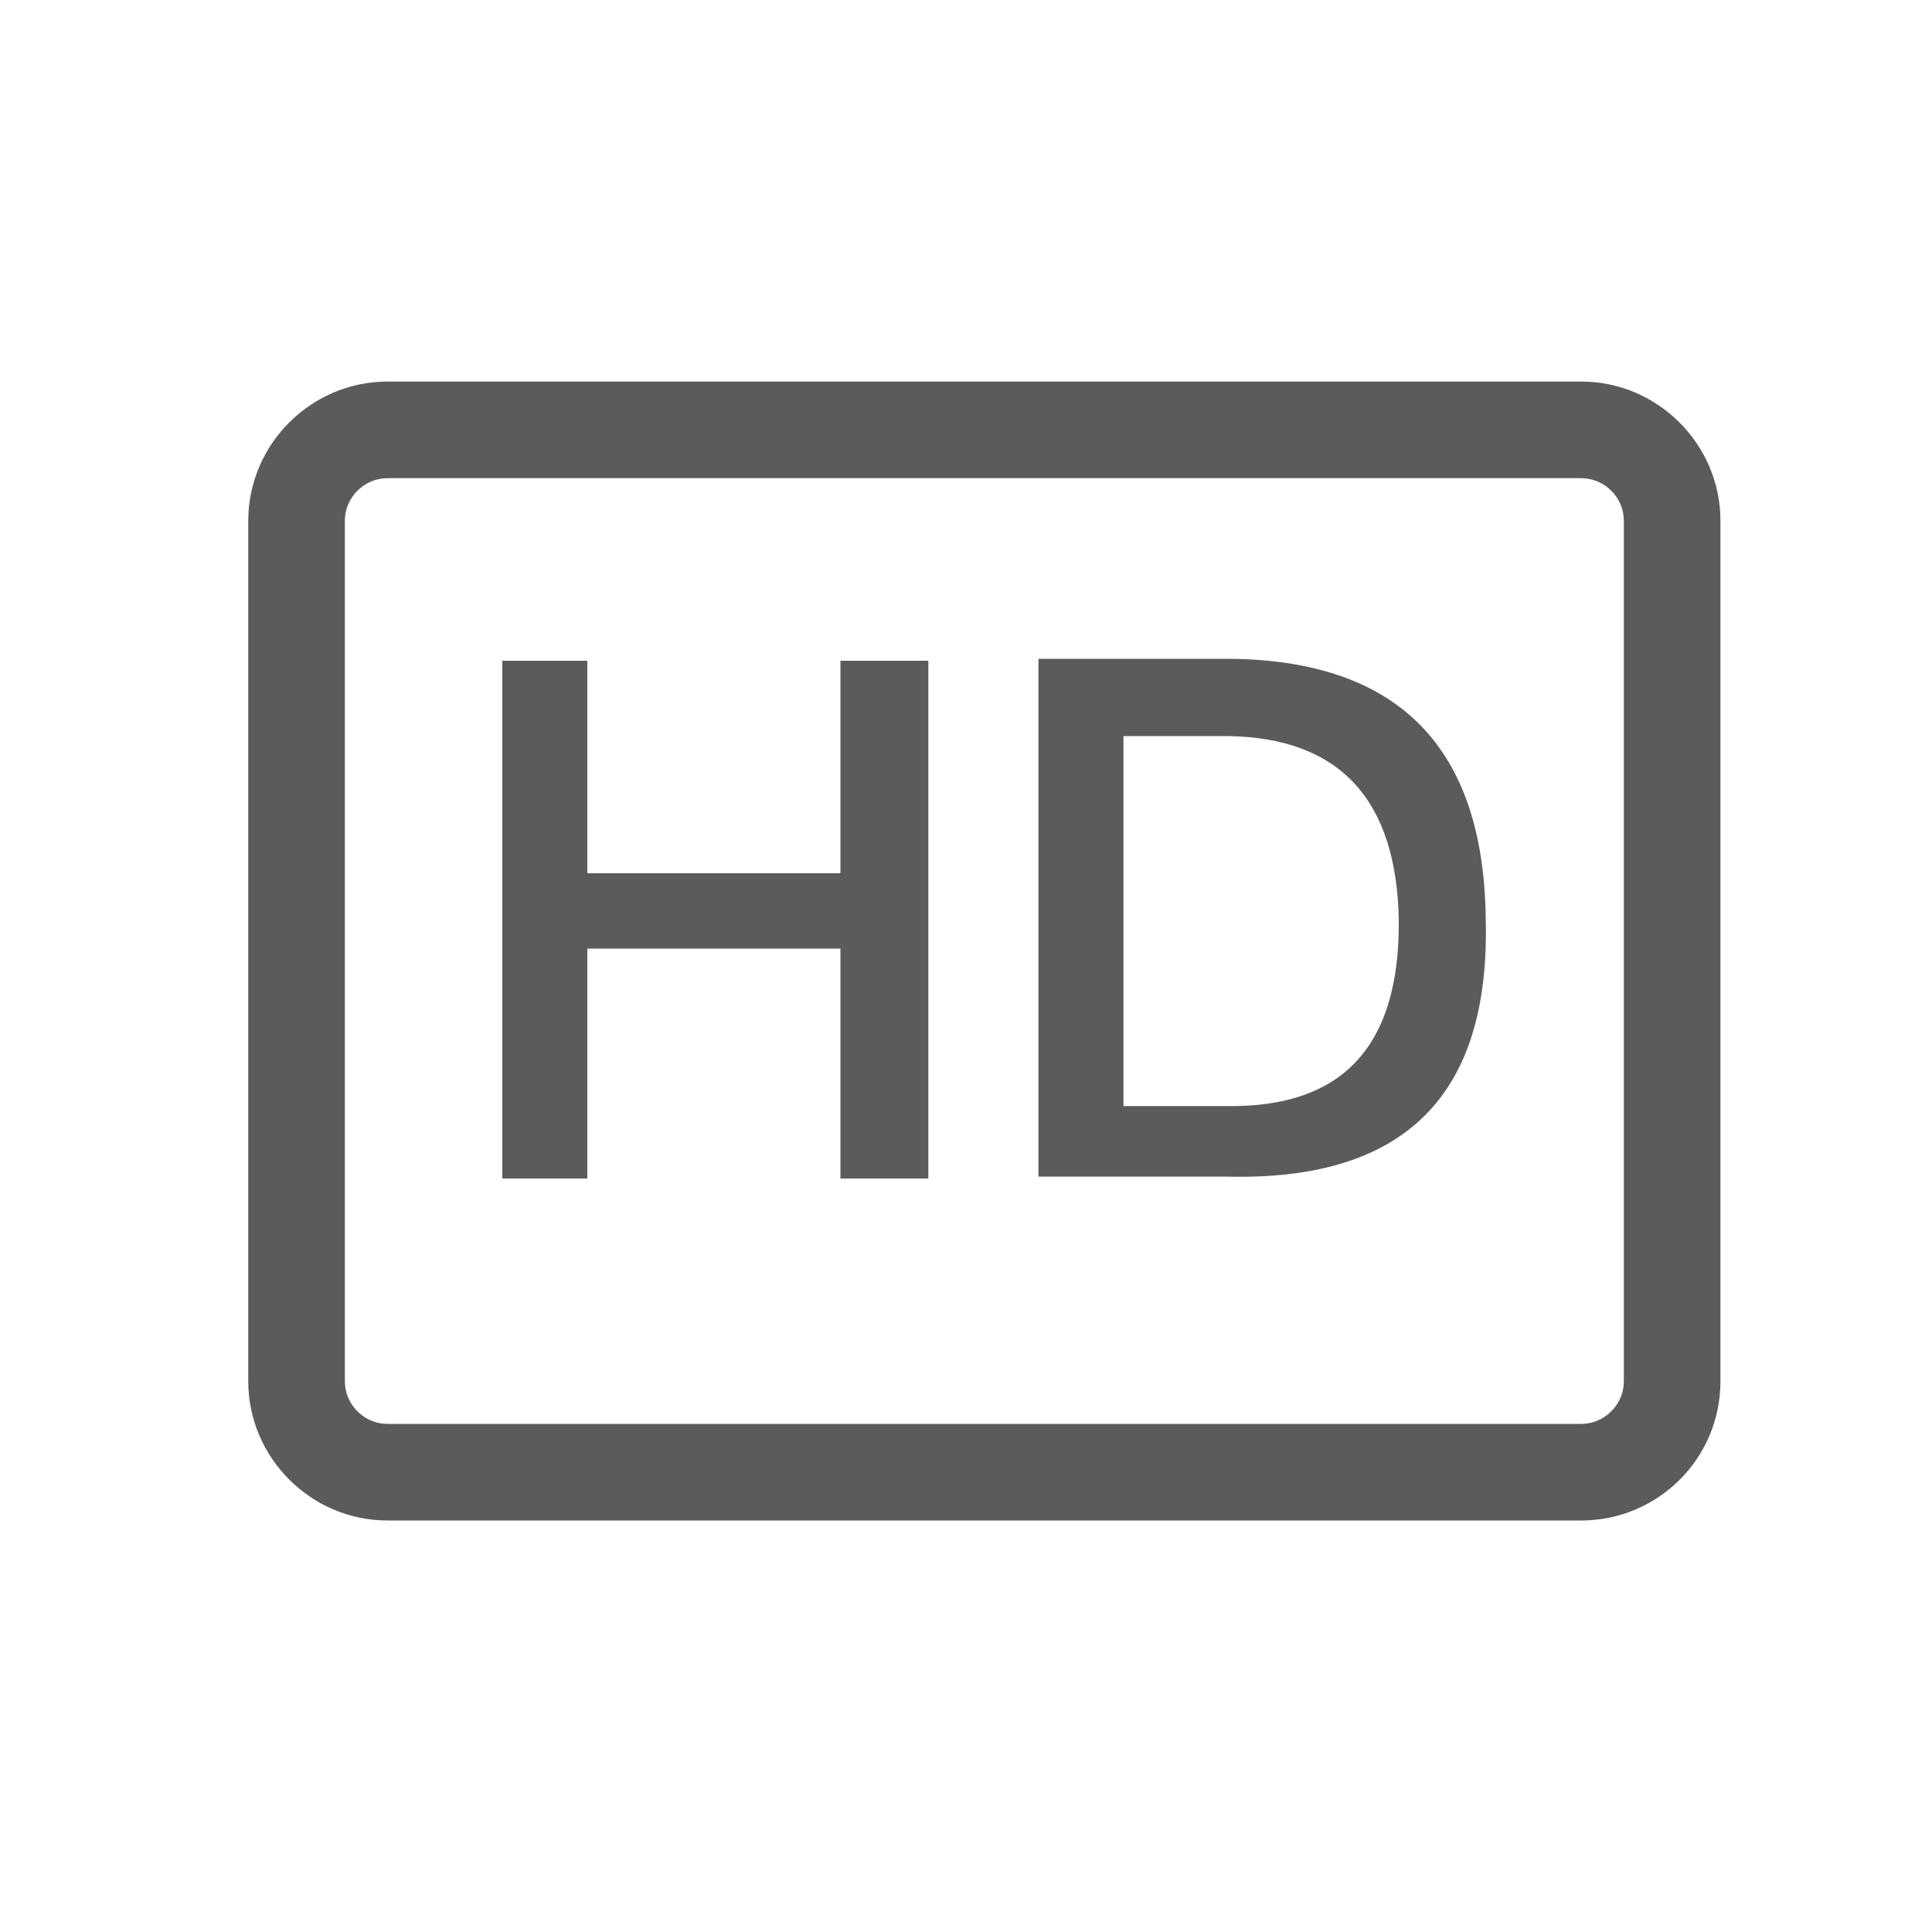 <?xml version="1.0" standalone="no"?><!DOCTYPE svg PUBLIC "-//W3C//DTD SVG 1.1//EN" "http://www.w3.org/Graphics/SVG/1.1/DTD/svg11.dtd"><svg t="1716037324231" class="icon" viewBox="0 0 1024 1024" version="1.1" xmlns="http://www.w3.org/2000/svg" p-id="2425" xmlns:xlink="http://www.w3.org/1999/xlink" width="200" height="200"><path d="M838.144 805.888h-632.832c-40.448 0-73.728-33.28-73.728-73.728v-456.192c0-40.448 33.28-73.728 73.728-73.728H838.144c40.448 0 73.728 33.28 73.728 73.728v456.192c0 40.96-33.28 73.728-73.728 73.728zM205.312 253.44c-12.288 0-22.528 10.24-22.528 22.528v456.192c0 12.288 10.24 22.528 22.528 22.528H838.144c12.288 0 22.528-10.24 22.528-22.528v-456.192c0-12.288-10.24-22.528-22.528-22.528h-632.832z" fill="#5b5b5b" p-id="2426"></path><path d="M445.44 350.208h46.592v274.432H445.44v-121.856h-134.144v121.856H266.24v-274.432h45.056v112.64H445.44v-112.64zM649.728 623.616h-99.328v-274.432h101.888c89.088 1.024 134.144 47.104 135.168 137.728 2.56 93.696-43.008 139.264-137.728 136.704z m1.536-233.472h-55.808V586.24h54.272c61.952 1.024 92.16-31.744 91.648-98.304-1.024-64-31.232-96.768-90.112-97.792z" fill="#5b5b5b" p-id="2427"></path></svg>